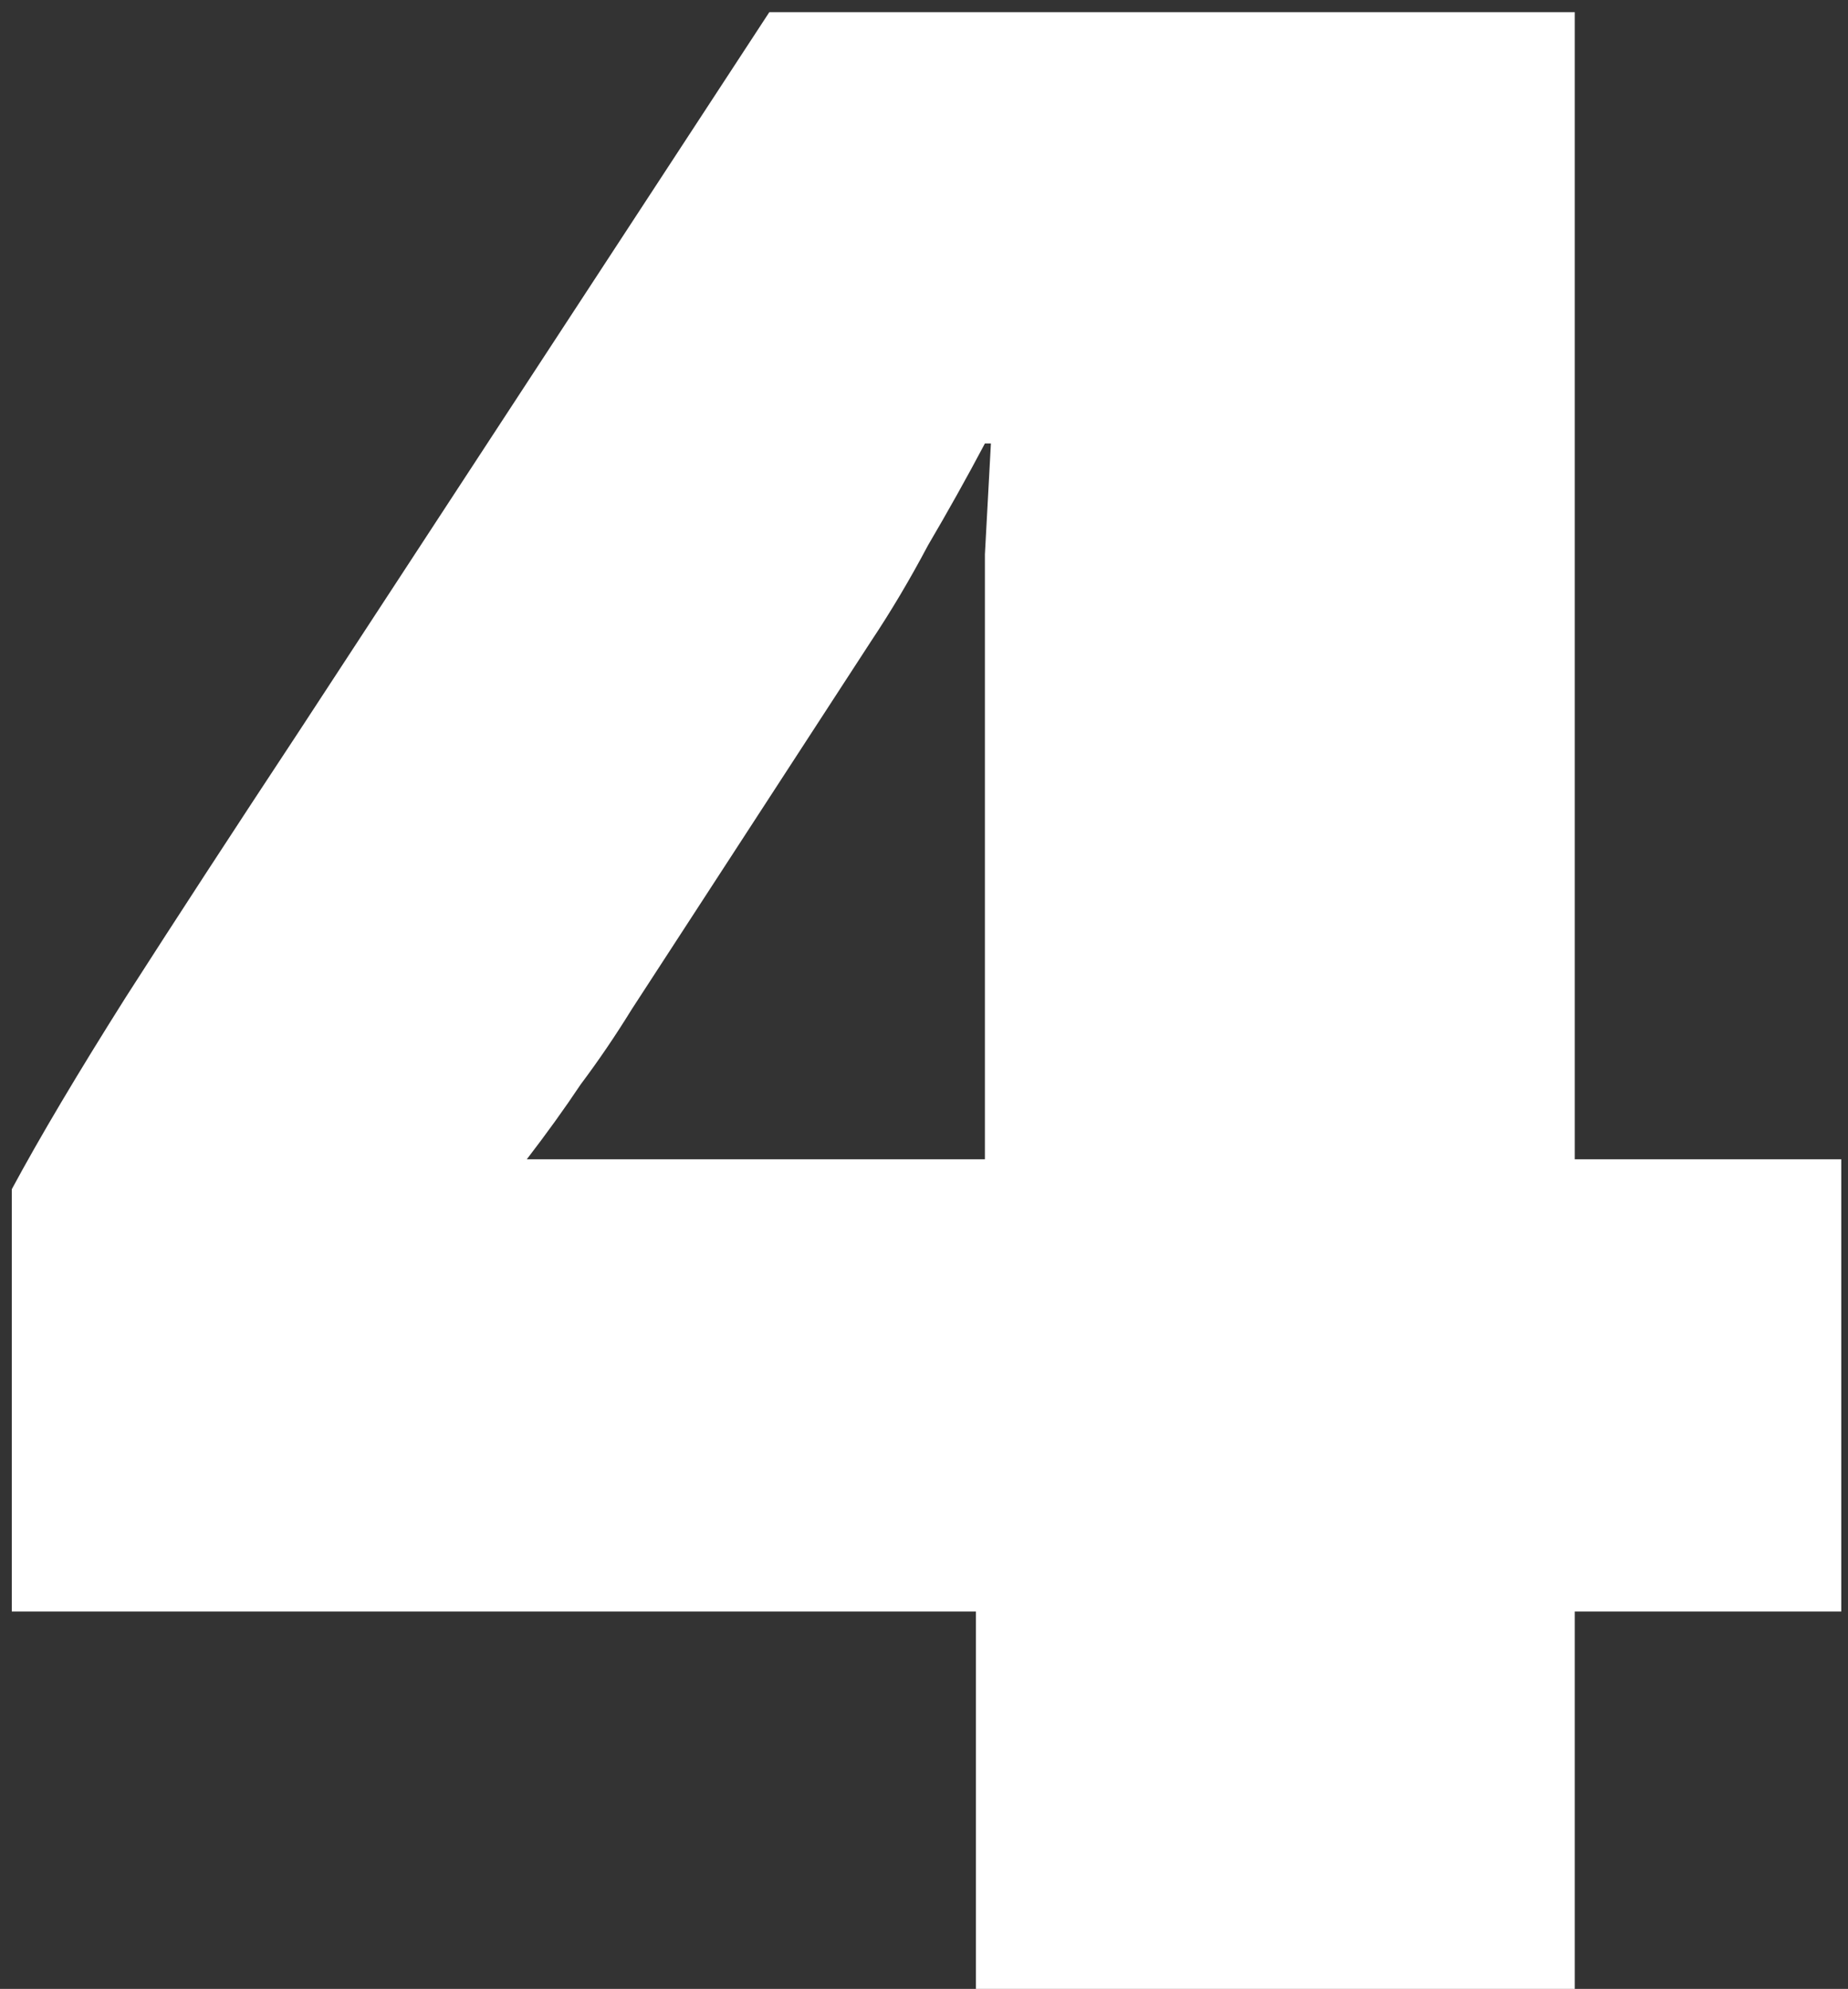 <svg width="79" height="85" viewBox="0 0 79 85" fill="none" xmlns="http://www.w3.org/2000/svg">
<rect x="0" y="0" width="79" height="85" fill="#333333" stroke="none"/>
<path d="M41.72 85V68.872H0.504V50.824C1.699 48.605 3.32 45.875 5.368 42.632C7.501 39.304 9.976 35.507 12.792 31.24L32.888 0.52H67.32V49.544H78.712V68.872H67.32V85H41.72ZM22.52 49.544H42.104V27.912C42.104 26.632 42.104 25.224 42.104 23.688C42.189 22.152 42.275 20.573 42.36 18.952H42.104C41.336 20.403 40.525 21.853 39.672 23.304C38.904 24.755 38.093 26.12 37.24 27.4L27 43.144C26.317 44.253 25.592 45.32 24.824 46.344C24.141 47.368 23.373 48.435 22.52 49.544Z" fill="white"/>
</svg>
